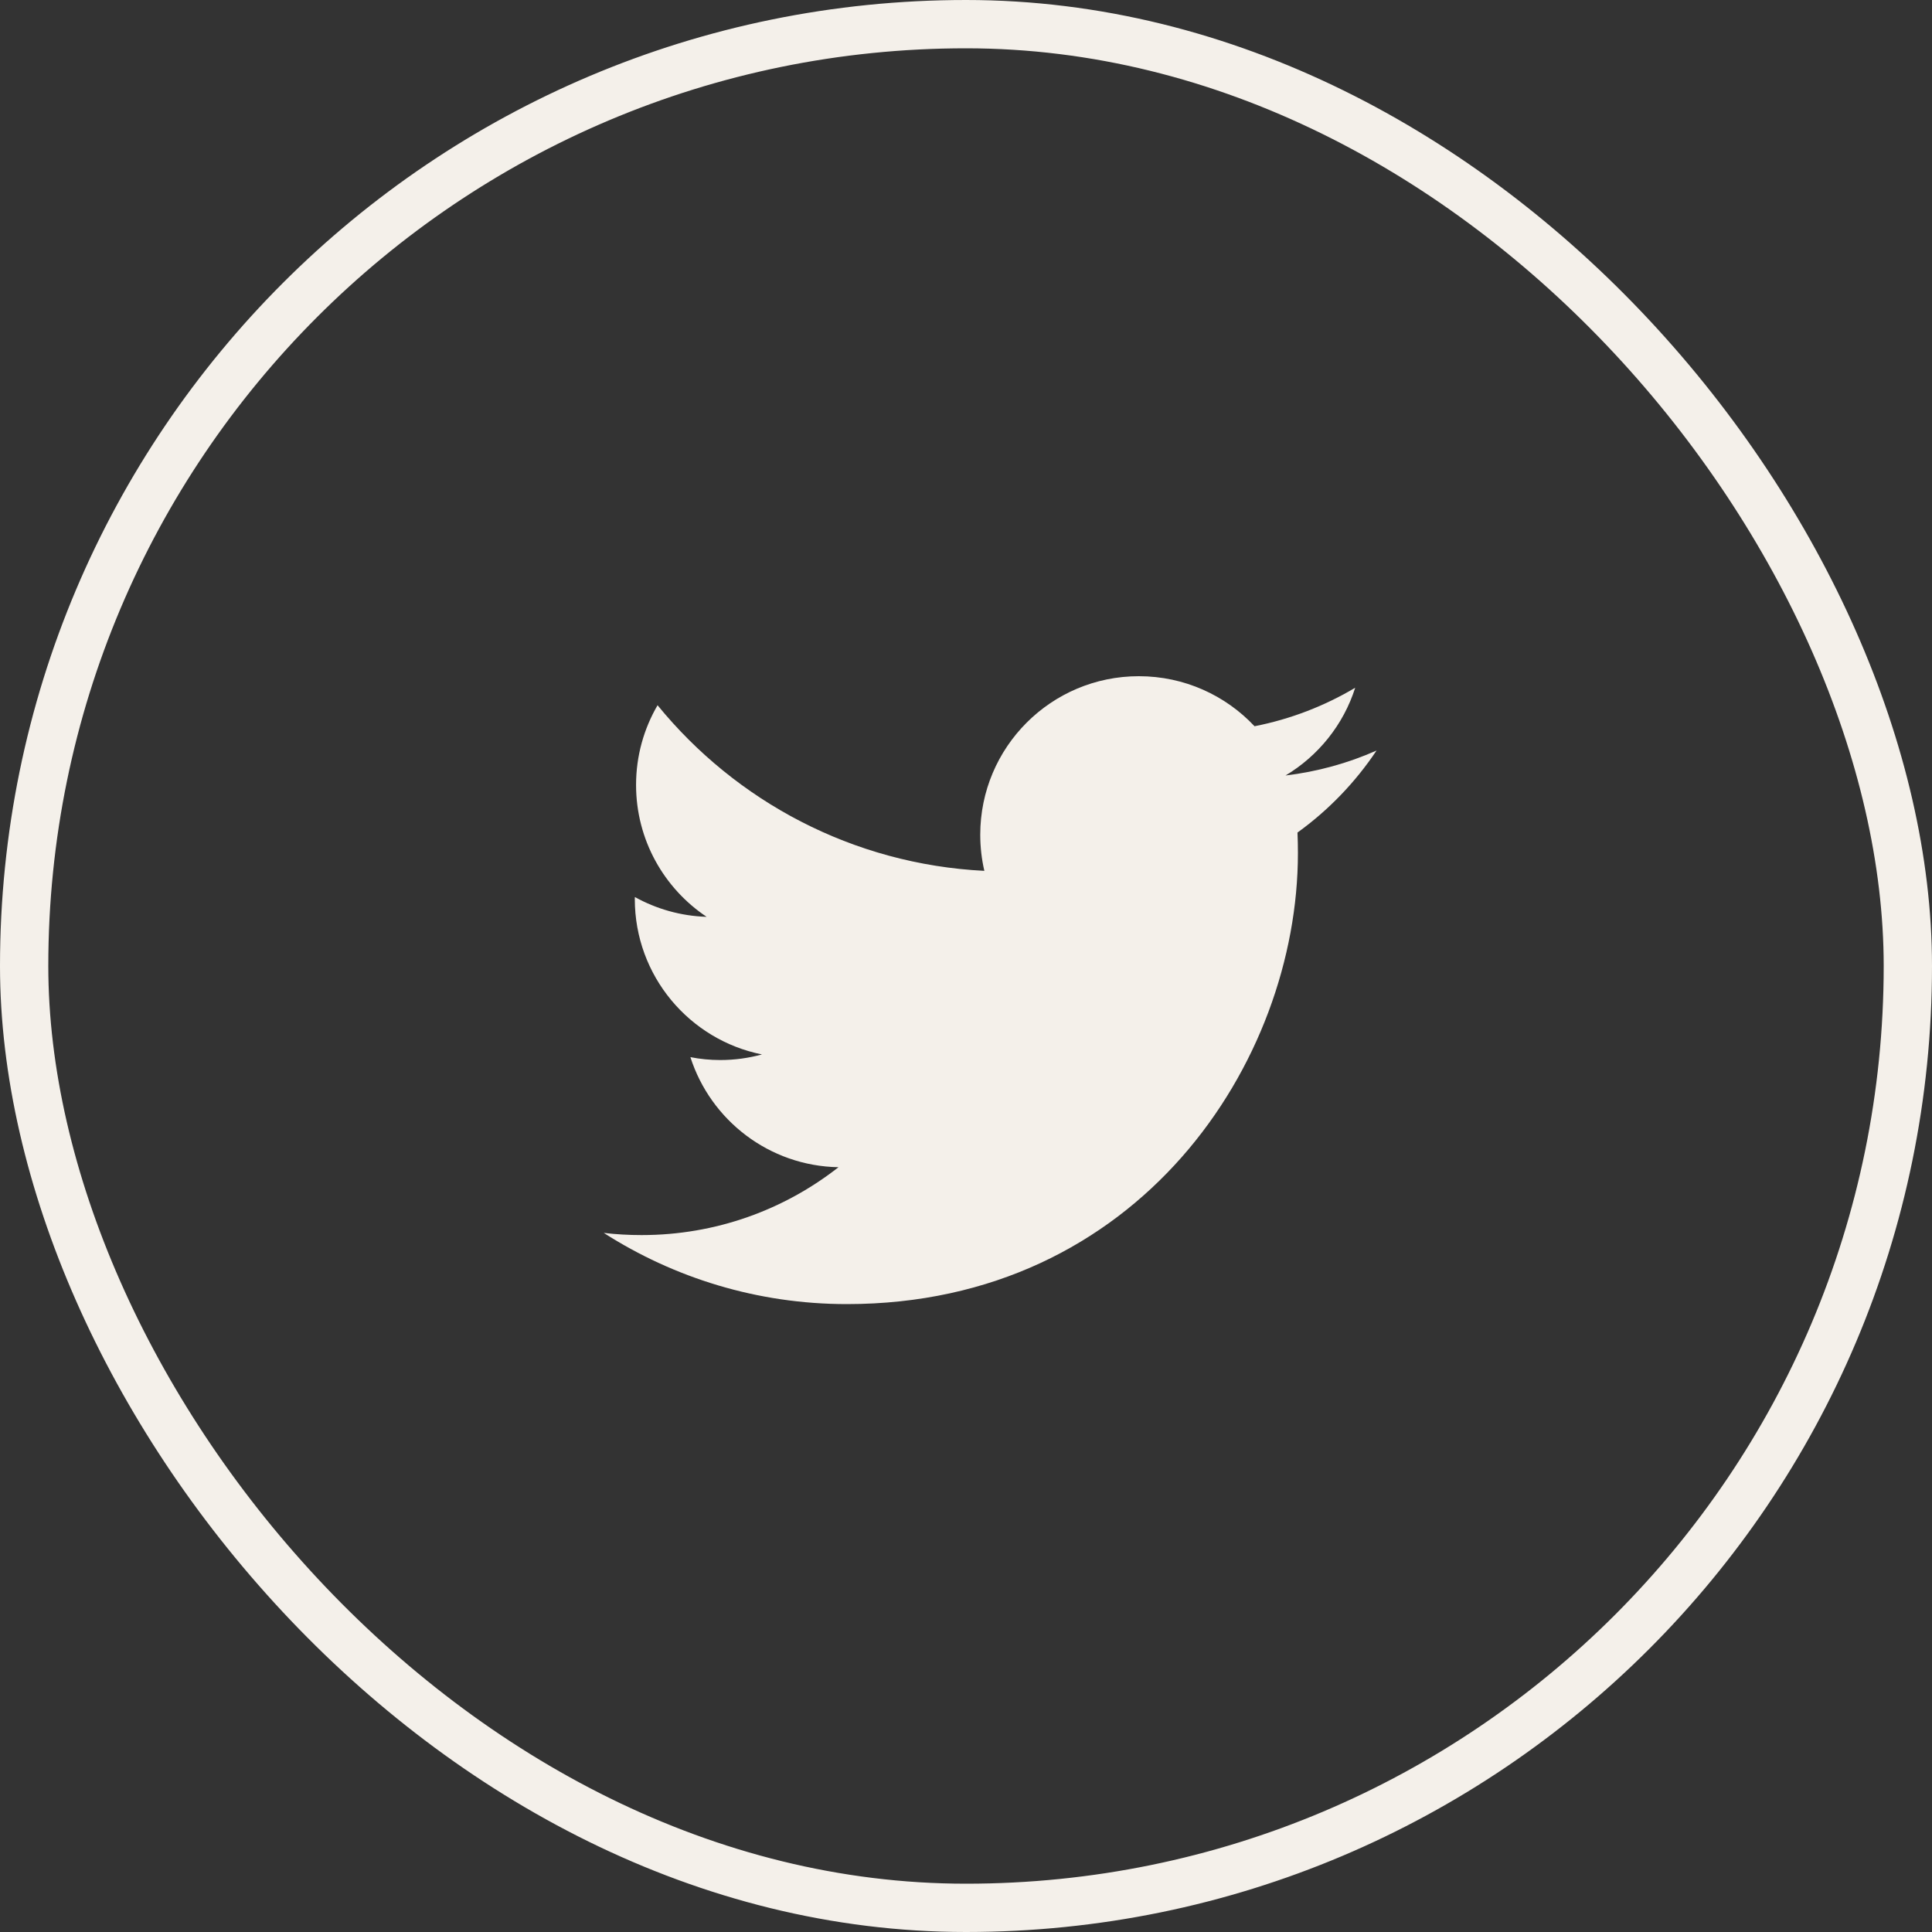 <svg width="40" height="40" viewBox="0 0 40 40" fill="none" xmlns="http://www.w3.org/2000/svg">
<rect x="0" y="0" width="40" height="40" fill="#333333" stroke="none"/>
<path fill-rule="evenodd" clip-rule="evenodd" d="M26.615 16.056C27.293 15.65 27.814 15.006 28.058 14.239C27.424 14.616 26.721 14.889 25.974 15.036C25.375 14.398 24.522 14 23.578 14C21.764 14 20.295 15.469 20.295 17.282C20.295 17.539 20.324 17.789 20.38 18.03C17.652 17.893 15.233 16.586 13.614 14.601C13.332 15.085 13.169 15.649 13.169 16.251C13.169 17.389 13.749 18.393 14.63 18.982C14.092 18.965 13.586 18.817 13.144 18.572C13.143 18.585 13.143 18.599 13.143 18.613C13.143 20.203 14.274 21.53 15.776 21.831C15.5 21.906 15.21 21.947 14.912 21.947C14.699 21.947 14.494 21.926 14.294 21.887C14.712 23.191 15.923 24.14 17.36 24.166C16.236 25.047 14.822 25.571 13.284 25.571C13.018 25.571 12.757 25.556 12.5 25.526C13.953 26.456 15.679 27 17.533 27C23.57 27 26.872 21.999 26.872 17.662C26.872 17.52 26.869 17.378 26.863 17.237C27.504 16.775 28.061 16.197 28.5 15.539C27.911 15.8 27.279 15.976 26.615 16.056Z" fill="#F4F0EA"/>
<rect x="0.5" y="0.5" width="39" height="39" rx="19.5" stroke="#F4F0EA"/>
</svg>

